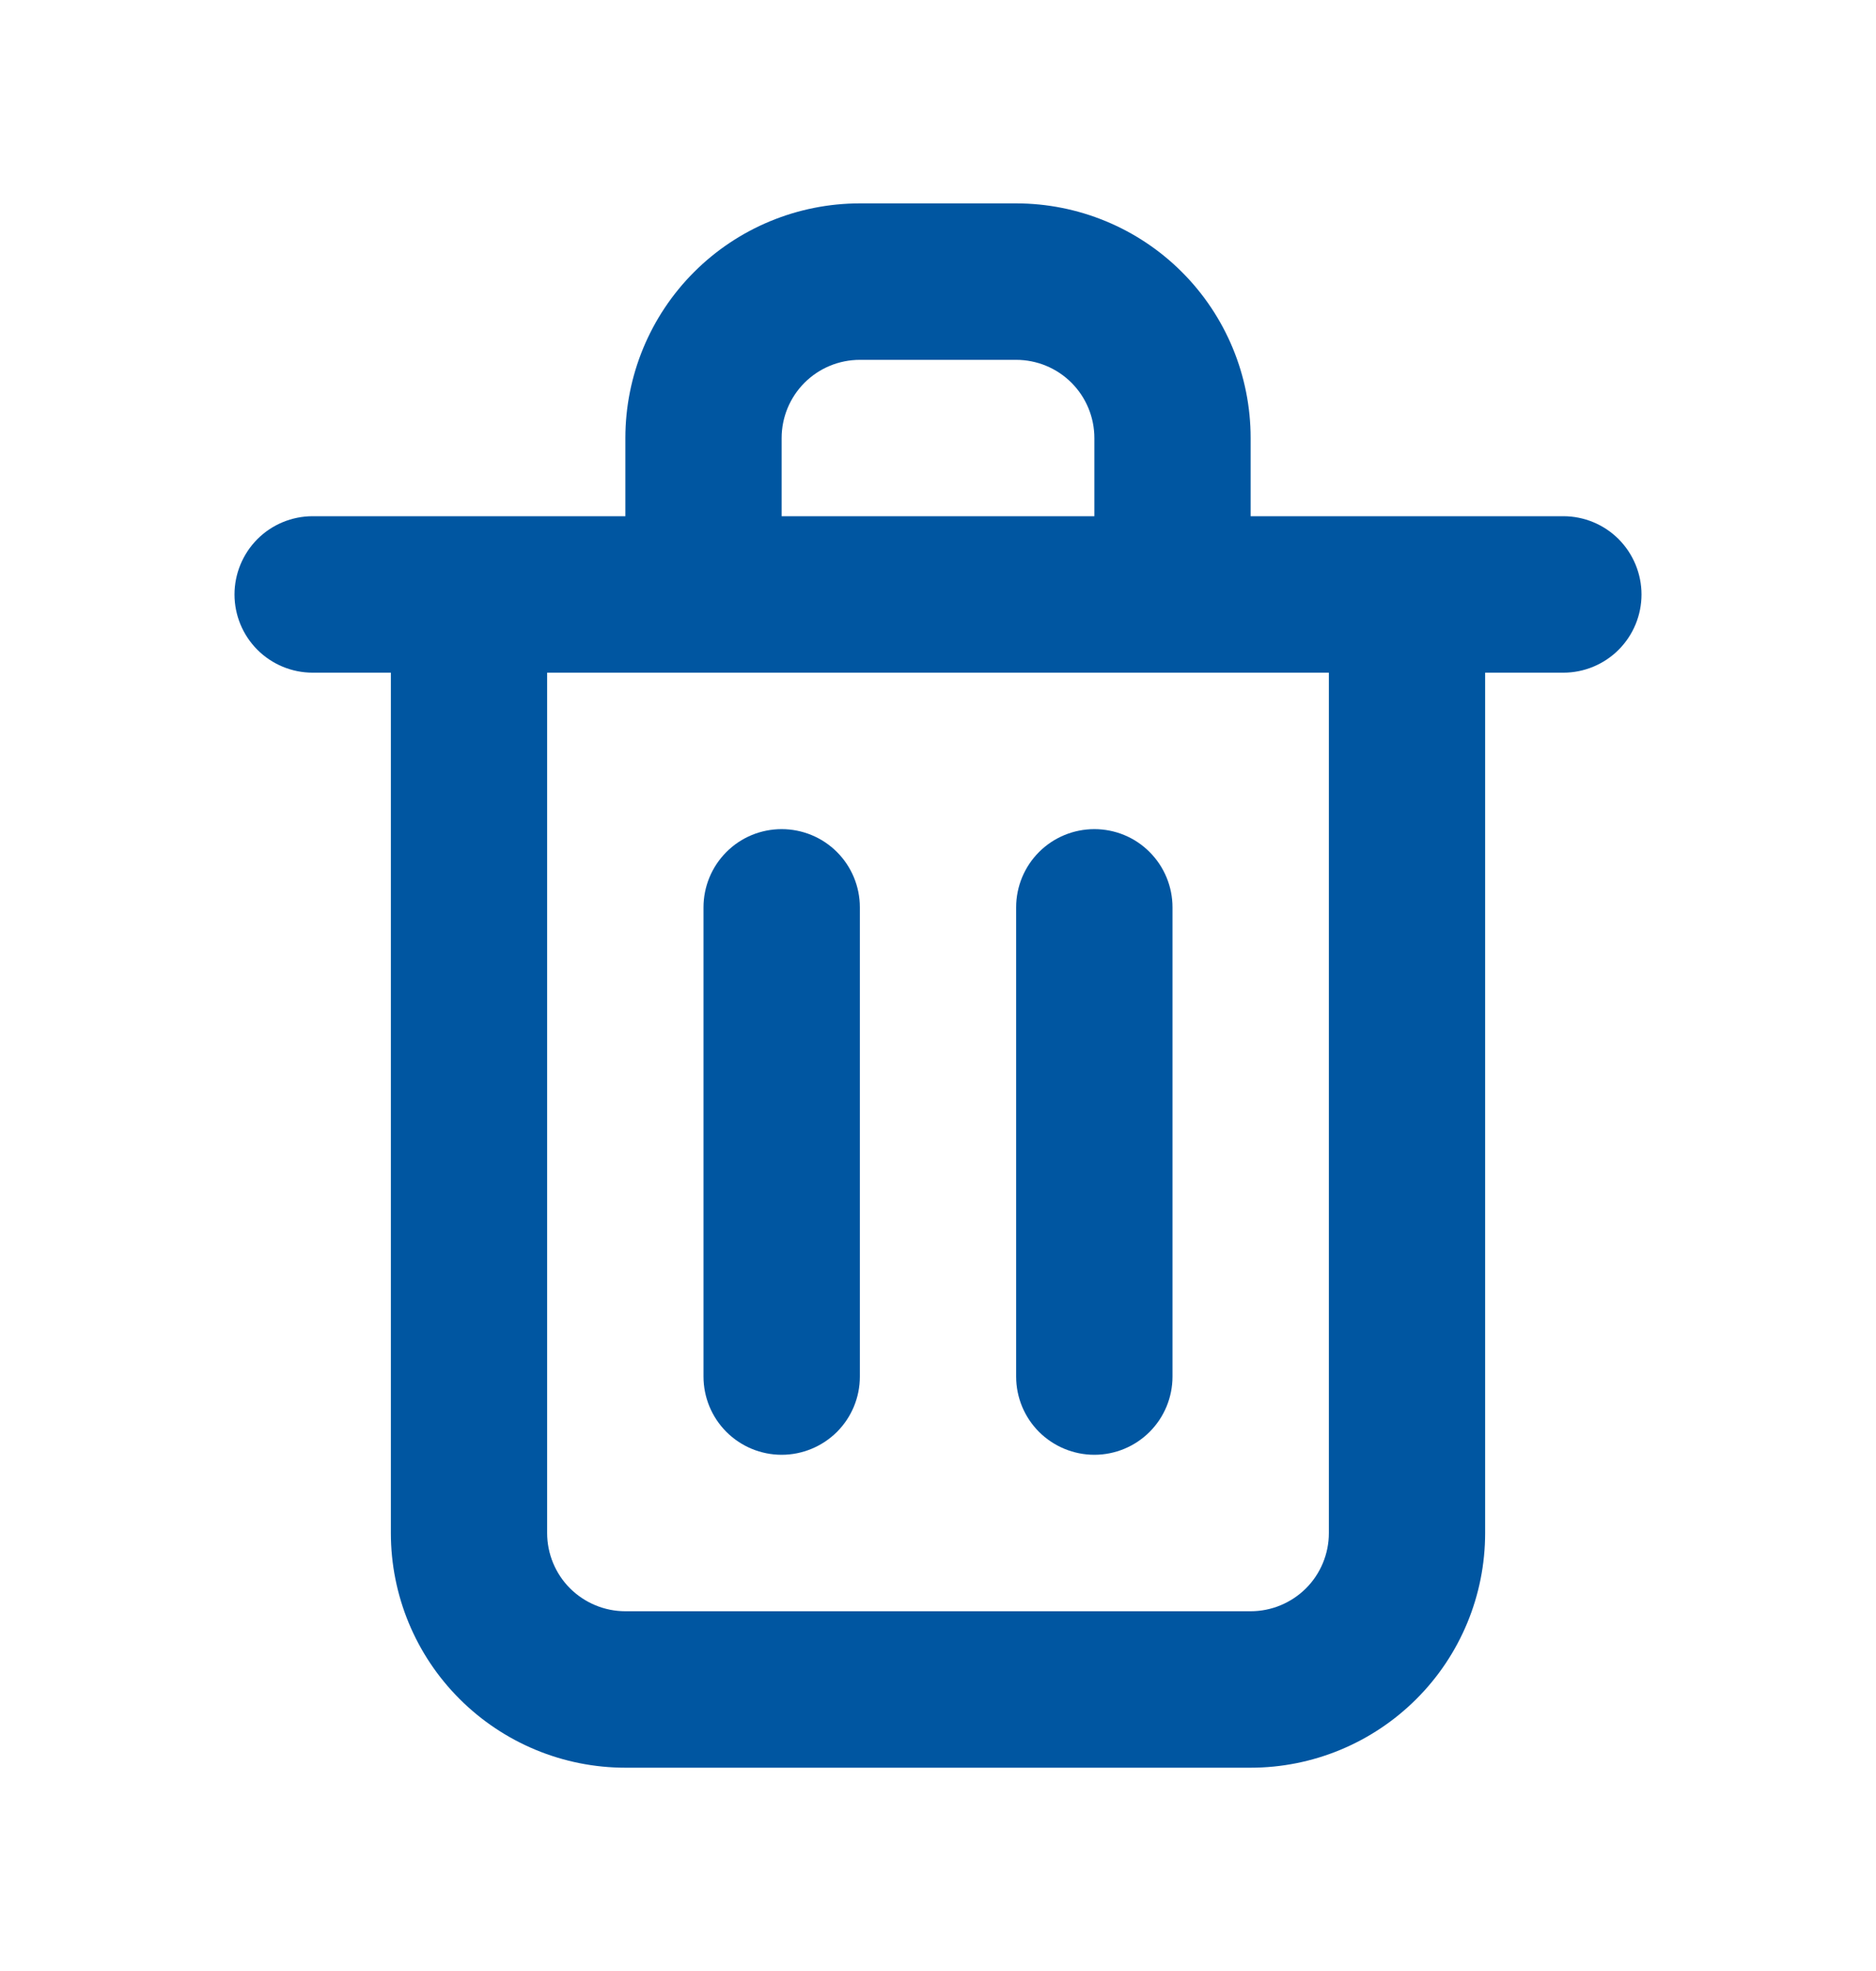<svg width="20" height="21" viewBox="0 0 20 21" fill="none" xmlns="http://www.w3.org/2000/svg">
<path d="M8.333 15.5C8.554 15.5 8.766 15.412 8.923 15.256C9.079 15.1 9.167 14.888 9.167 14.667V9.667C9.167 9.446 9.079 9.234 8.923 9.078C8.766 8.921 8.554 8.834 8.333 8.834C8.112 8.834 7.9 8.921 7.744 9.078C7.588 9.234 7.5 9.446 7.5 9.667V14.667C7.5 14.888 7.588 15.1 7.744 15.256C7.9 15.412 8.112 15.5 8.333 15.5ZM16.667 5.5H13.333V4.667C13.333 4.004 13.07 3.368 12.601 2.899C12.132 2.43 11.496 2.167 10.833 2.167H9.167C8.504 2.167 7.868 2.43 7.399 2.899C6.93 3.368 6.667 4.004 6.667 4.667V5.5H3.333C3.112 5.5 2.9 5.588 2.744 5.744C2.588 5.901 2.5 6.113 2.5 6.334C2.5 6.555 2.588 6.767 2.744 6.923C2.9 7.079 3.112 7.167 3.333 7.167H4.167V16.334C4.167 16.997 4.43 17.633 4.899 18.101C5.368 18.57 6.004 18.834 6.667 18.834H13.333C13.996 18.834 14.632 18.57 15.101 18.101C15.57 17.633 15.833 16.997 15.833 16.334V7.167H16.667C16.888 7.167 17.1 7.079 17.256 6.923C17.412 6.767 17.5 6.555 17.5 6.334C17.5 6.113 17.412 5.901 17.256 5.744C17.1 5.588 16.888 5.5 16.667 5.5ZM8.333 4.667C8.333 4.446 8.421 4.234 8.577 4.078C8.734 3.921 8.946 3.834 9.167 3.834H10.833C11.054 3.834 11.266 3.921 11.423 4.078C11.579 4.234 11.667 4.446 11.667 4.667V5.5H8.333V4.667ZM14.167 16.334C14.167 16.555 14.079 16.767 13.923 16.923C13.766 17.079 13.554 17.167 13.333 17.167H6.667C6.446 17.167 6.234 17.079 6.077 16.923C5.921 16.767 5.833 16.555 5.833 16.334V7.167H14.167V16.334ZM11.667 15.5C11.888 15.5 12.1 15.412 12.256 15.256C12.412 15.1 12.5 14.888 12.5 14.667V9.667C12.5 9.446 12.412 9.234 12.256 9.078C12.1 8.921 11.888 8.834 11.667 8.834C11.446 8.834 11.234 8.921 11.077 9.078C10.921 9.234 10.833 9.446 10.833 9.667V14.667C10.833 14.888 10.921 15.1 11.077 15.256C11.234 15.412 11.446 15.5 11.667 15.5Z" fill="#0056A1"/>
</svg>
